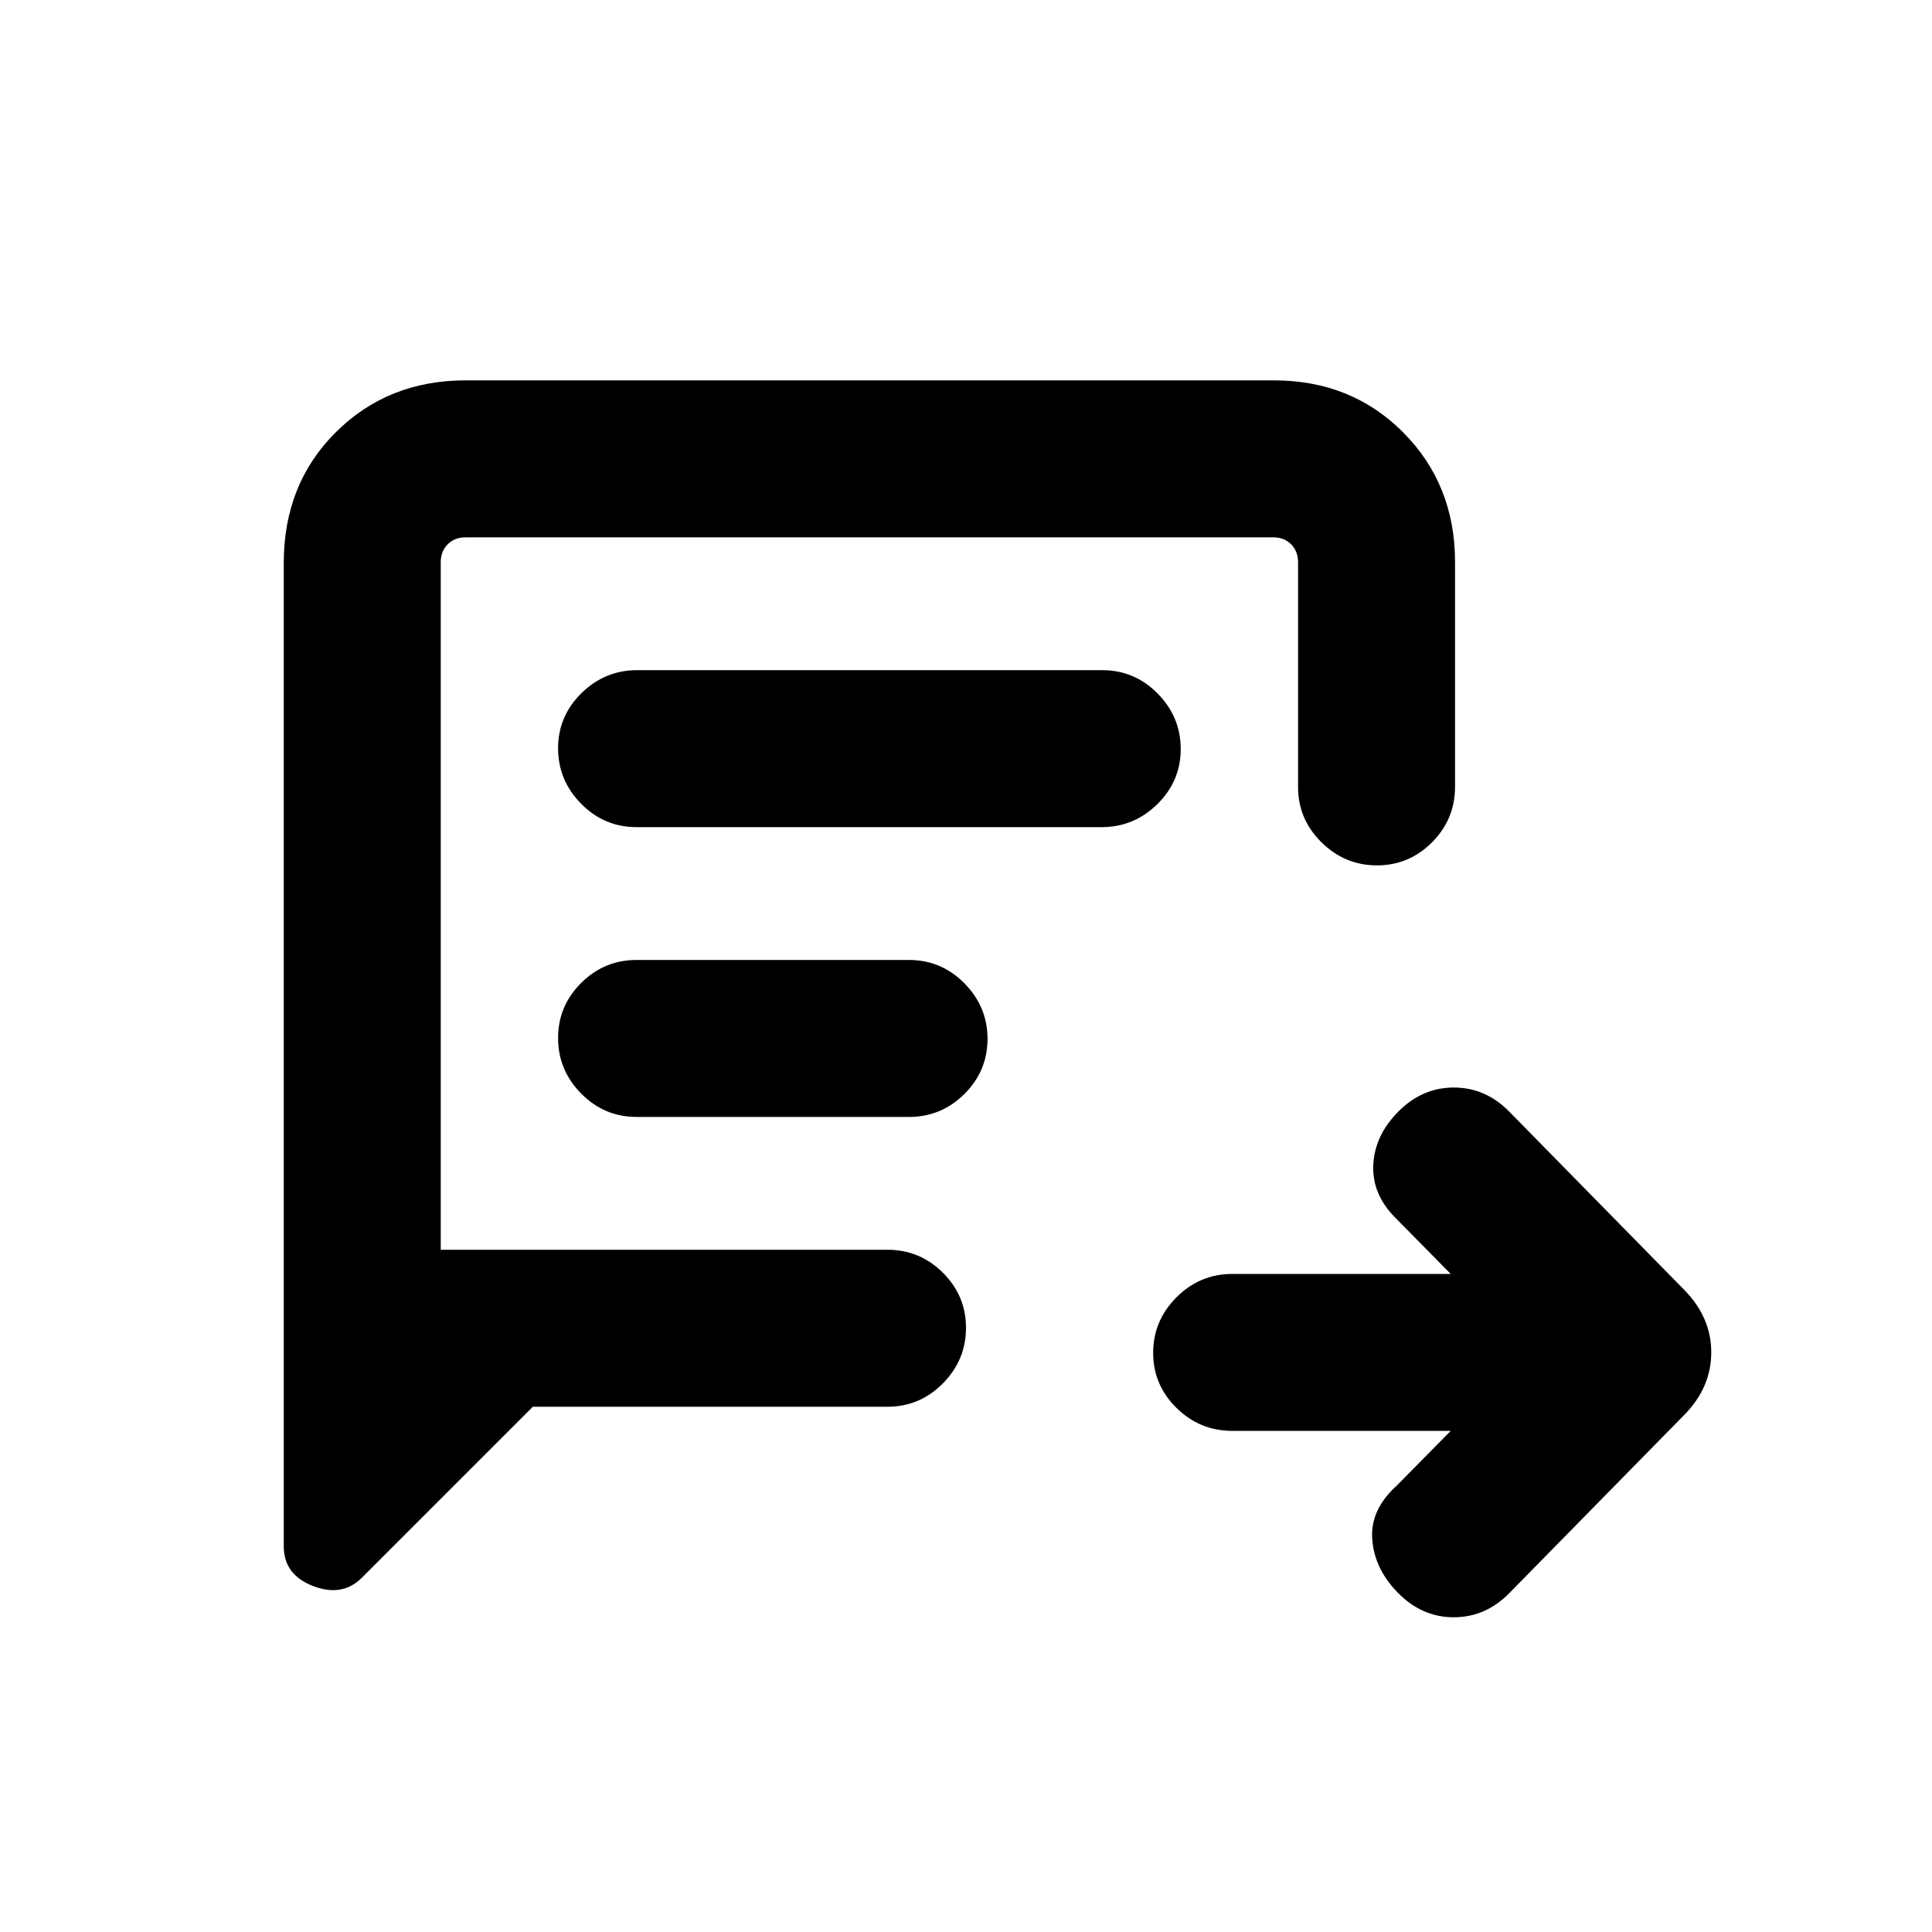 <svg xmlns="http://www.w3.org/2000/svg" height="20" viewBox="0 -960 960 960" width="20"><path d="M720.85-249H612.41q-16.23 0-27.82-11.42T573-287.8q0-15.97 11.59-27.58Q596.18-327 612.41-327h108.44l-26.93-27.31q-12.18-11.92-11.55-26.69.63-14.77 12.48-26.69 11.85-11.92 27.51-11.92 15.65 0 27.31 11.7l87.2 88.82q13.44 13.63 13.44 31.09t-13.44 31.09l-87.2 88.82q-11.66 11.7-27.31 11.7-15.66 0-27.51-11.92Q683-180.23 681.87-195q-1.13-14.77 12.05-26.69L720.85-249Zm-456.08-12-84.97 84.97q-9.72 9.72-24.26 4.11-14.54-5.6-14.54-19.7v-488.67q0-39.23 25.9-64.97Q192.8-771 231.35-771h401.63q38.54 0 64.28 25.89Q723-719.22 723-680.69V-569q0 16.05-11.42 27.53Q700.16-530 684.2-530q-15.97 0-27.58-11.47Q645-552.95 645-569v-111.69q0-5.39-3.46-8.85t-8.85-3.46H231.31q-5.39 0-8.85 3.46t-3.46 8.85V-339h222q16.05 0 27.53 11.42Q480-316.16 480-300.2q0 15.97-11.47 27.58Q457.05-261 441-261H264.77Zm51.5-288h231.14q16.03 0 27.66-11.42 11.62-11.42 11.62-27.38 0-15.97-11.46-27.58Q563.77-627 547.73-627H316.59q-16.03 0-27.66 11.42-11.62 11.42-11.62 27.38 0 15.97 11.46 27.58Q300.23-549 316.27-549Zm.04 144h135.38q16.05 0 27.53-11.42 11.47-11.42 11.47-27.38 0-15.97-11.47-27.58Q467.74-483 451.69-483H316.31q-16.05 0-27.53 11.42-11.47 11.42-11.47 27.38 0 15.97 11.47 27.58Q300.26-405 316.31-405ZM219-339v-354 354Z"/></svg>